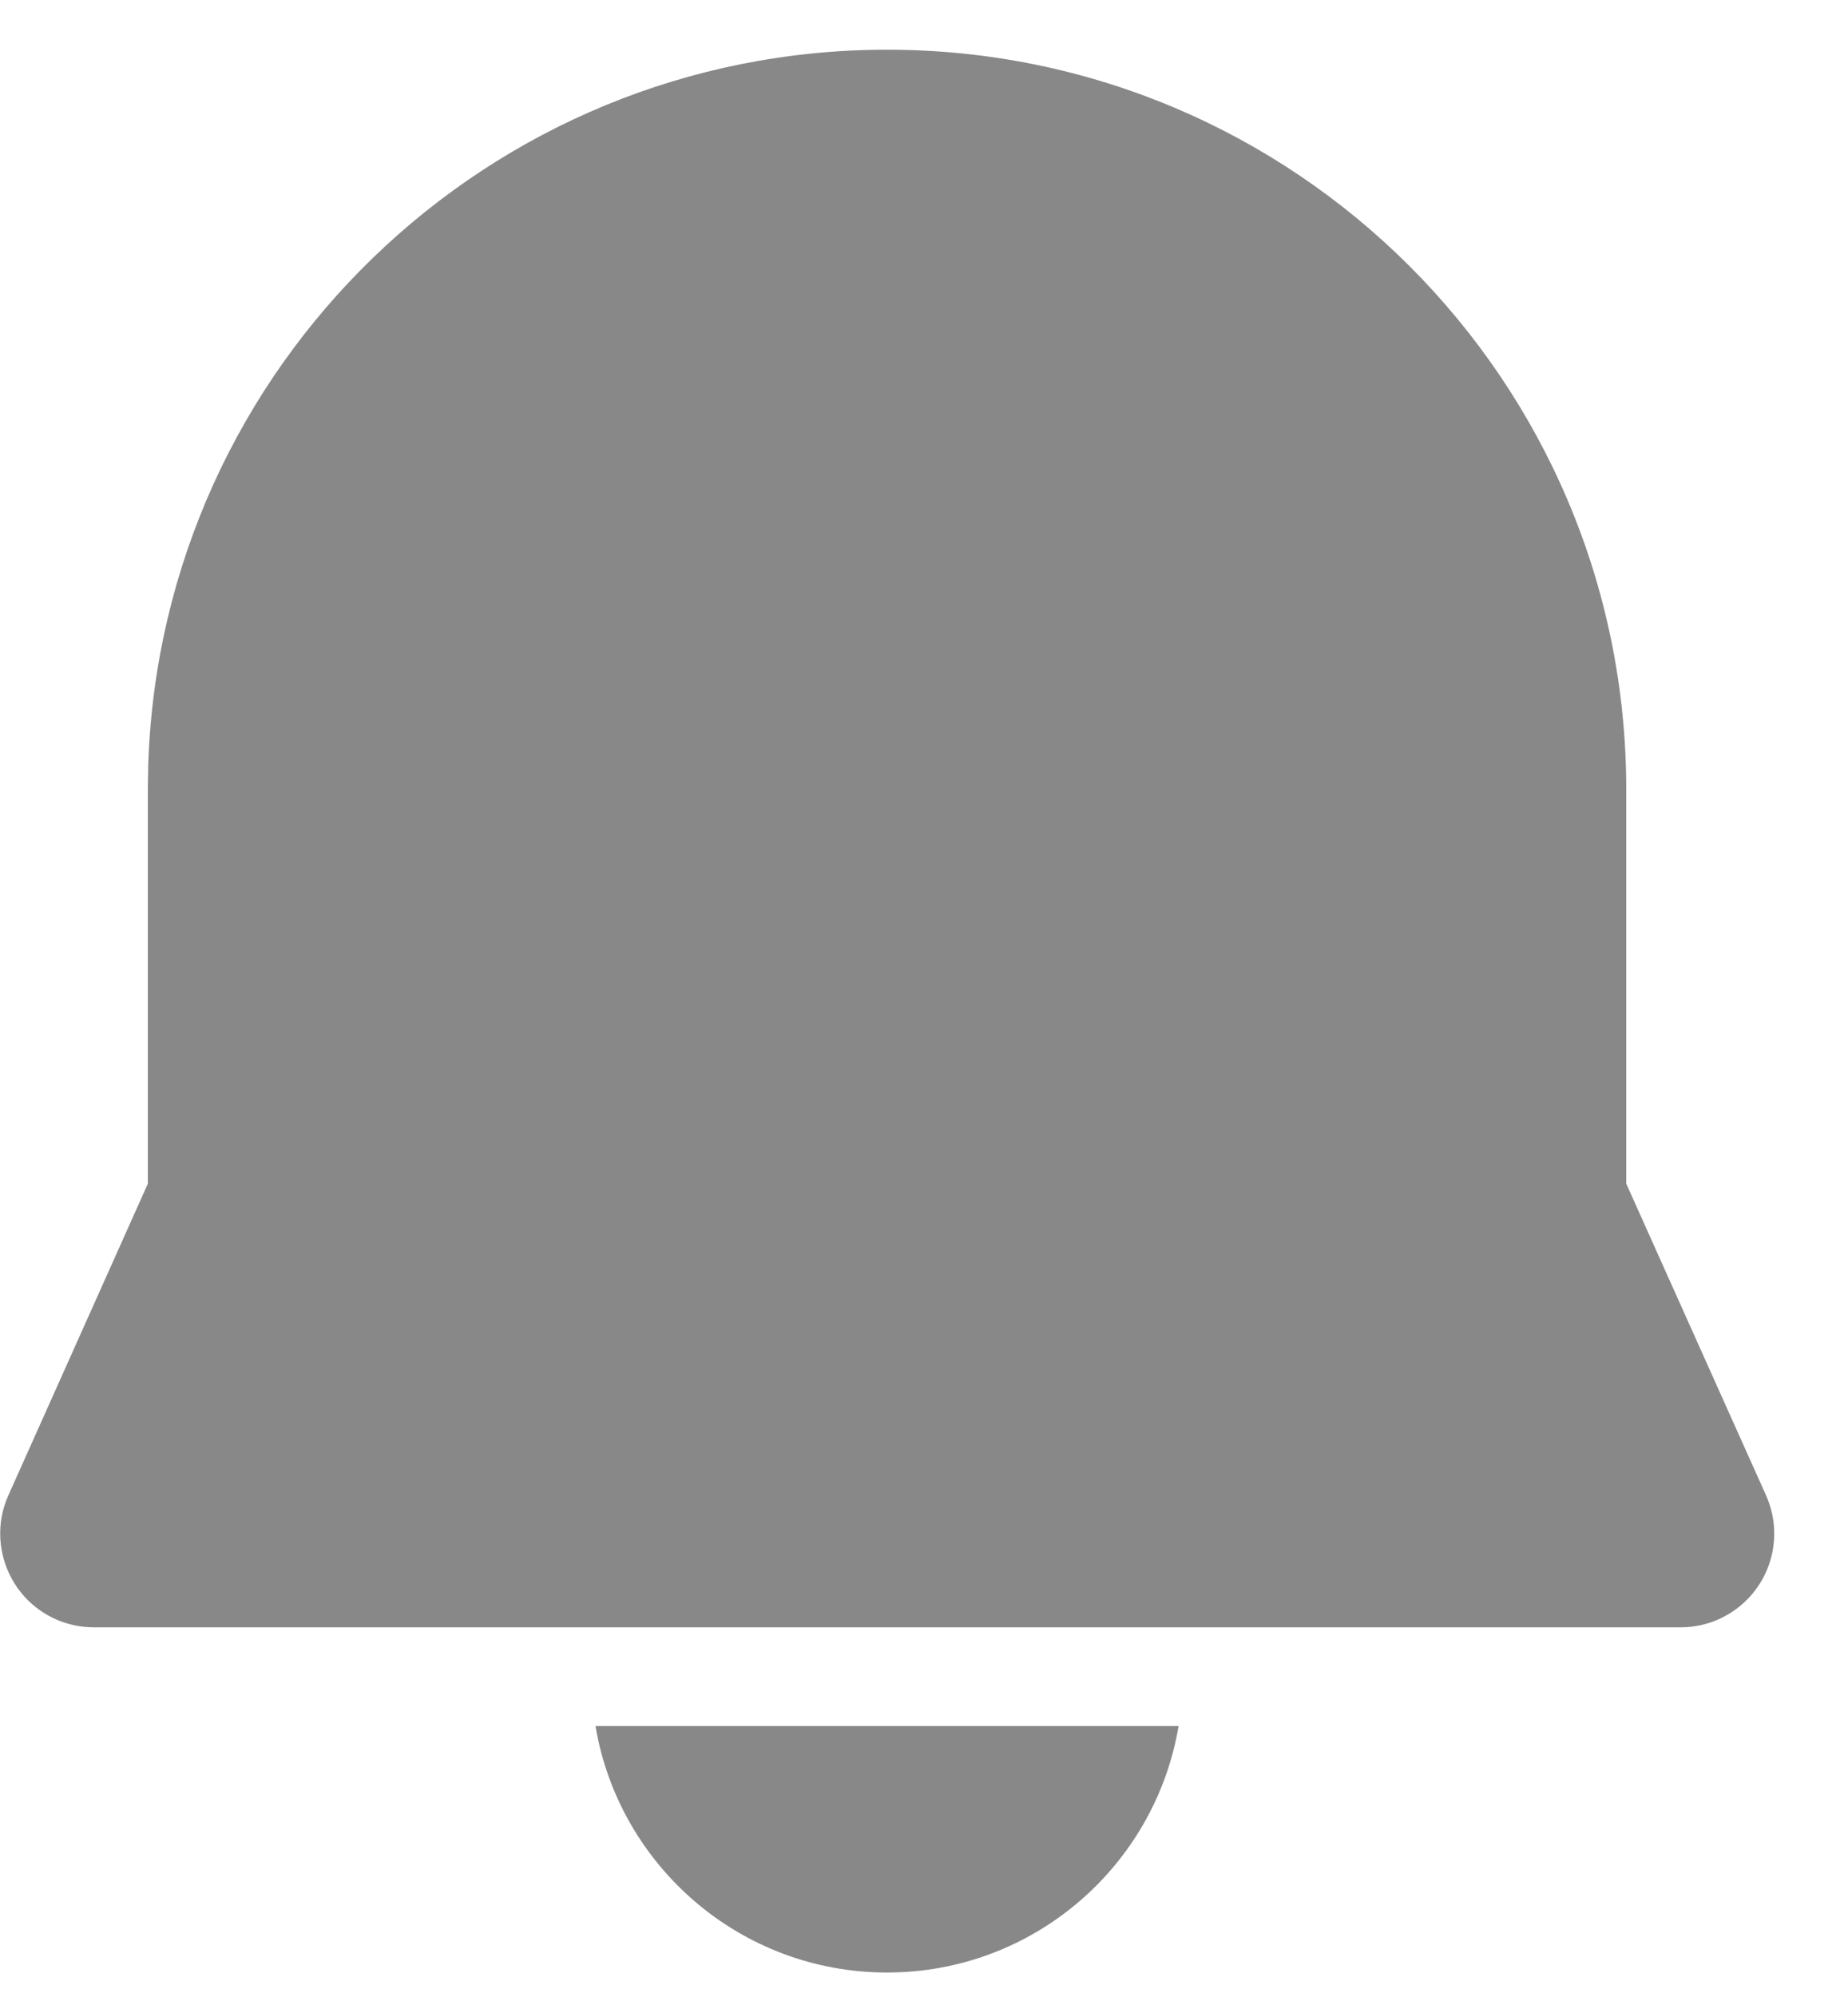 <svg width="25" height="27" viewBox="0 0 25 27" fill="none" xmlns="http://www.w3.org/2000/svg">
<path d="M8.056 23.337H15.944C15.626 25.228 13.981 26.669 12 26.669C10.019 26.669 8.374 25.228 8.056 23.337ZM12 0.672C17.523 0.672 22 5.149 22 10.672V16.003L23.891 20.217C23.964 20.38 24.002 20.556 24.002 20.735C24.002 21.435 23.435 22.002 22.735 22.002H1.27C1.091 22.002 0.915 21.964 0.752 21.892C0.114 21.606 -0.172 20.856 0.113 20.218L2 16.004L2 10.655L2.006 10.321C2.191 4.947 6.608 0.672 12 0.672Z" fill="#888888"/>
</svg>
